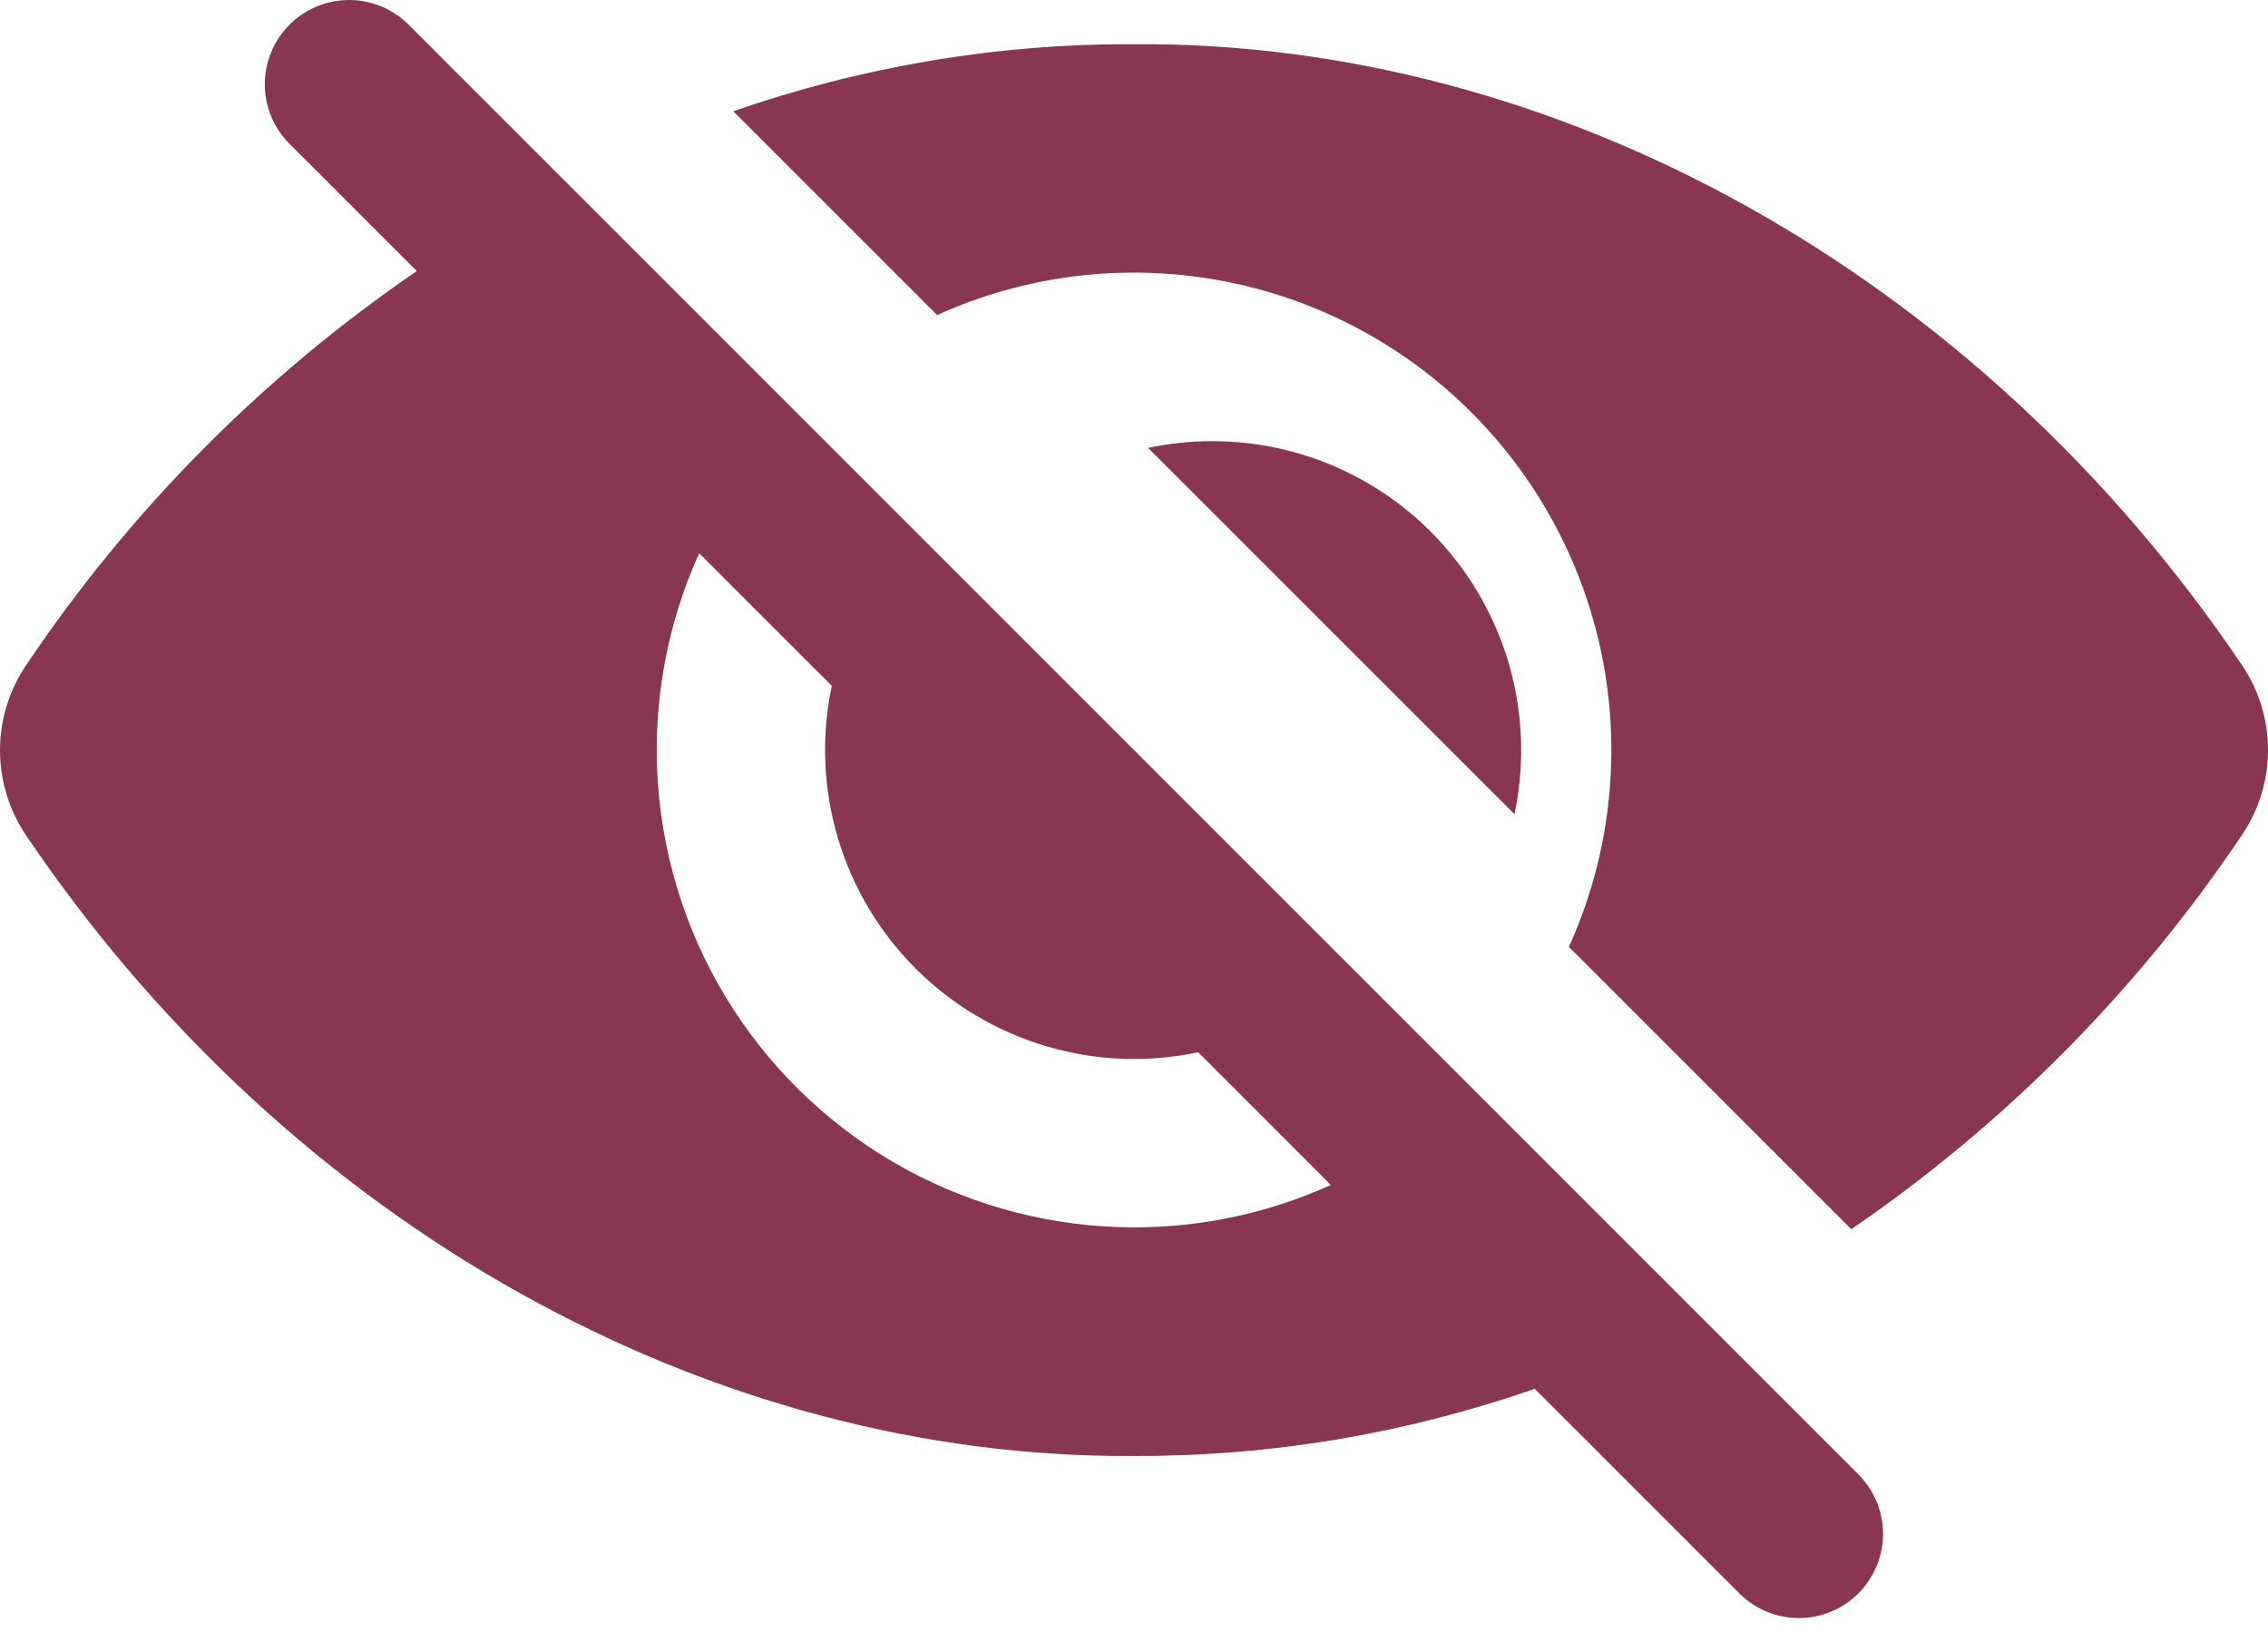 <svg width="29" height="21" viewBox="0 0 29 21" fill="none" xmlns="http://www.w3.org/2000/svg">
<path d="M23.774 18.864L5.226 0.317L5.222 0.312C5.121 0.213 5.002 0.134 4.871 0.08C4.74 0.027 4.6 -0.001 4.459 9.01204e-06C4.317 0.001 4.178 0.029 4.047 0.084C3.917 0.138 3.798 0.218 3.699 0.319C3.599 0.419 3.52 0.538 3.467 0.669C3.413 0.8 3.386 0.94 3.386 1.081C3.387 1.367 3.502 1.641 3.705 1.842L5.329 3.466C3.359 4.814 1.664 6.525 0.333 8.507C0.116 8.828 0 9.206 0 9.594C0 9.981 0.116 10.36 0.333 10.681C3.73 15.708 9.115 18.654 14.5 18.617C16.245 18.623 17.977 18.333 19.624 17.758L22.253 20.387C22.456 20.583 22.727 20.692 23.009 20.69C23.291 20.688 23.56 20.576 23.76 20.377C23.96 20.178 24.074 19.909 24.078 19.627C24.081 19.345 23.974 19.073 23.779 18.87L23.774 18.864ZM14.5 15.694C13.48 15.693 12.476 15.437 11.58 14.949C10.685 14.46 9.926 13.755 9.372 12.898C8.819 12.041 8.49 11.059 8.414 10.041C8.339 9.024 8.519 8.003 8.94 7.074L10.636 8.77C10.499 9.414 10.526 10.082 10.713 10.713C10.9 11.344 11.242 11.919 11.707 12.384C12.173 12.85 12.747 13.191 13.378 13.378C14.009 13.565 14.677 13.592 15.321 13.455L17.017 15.152C16.227 15.51 15.368 15.695 14.5 15.694Z" fill="#883651"/>
<path d="M28.667 8.504C25.27 3.473 19.885 0.528 14.5 0.565C12.756 0.558 11.023 0.849 9.376 1.423L11.982 4.029C13.112 3.517 14.372 3.362 15.593 3.585C16.814 3.807 17.938 4.397 18.815 5.274C19.693 6.152 20.282 7.276 20.505 8.497C20.727 9.718 20.572 10.977 20.061 12.108L23.671 15.718C25.641 14.37 27.336 12.659 28.667 10.677C28.884 10.356 29 9.978 29 9.591C29 9.203 28.884 8.825 28.667 8.504Z" fill="#883651"/>
<path d="M15.5 5.641C15.225 5.641 14.95 5.67 14.68 5.727L19.365 10.411C19.487 9.836 19.479 9.24 19.341 8.668C19.204 8.096 18.94 7.562 18.57 7.105C18.2 6.647 17.732 6.279 17.201 6.025C16.67 5.772 16.089 5.641 15.5 5.641Z" fill="#883651"/>
</svg>
